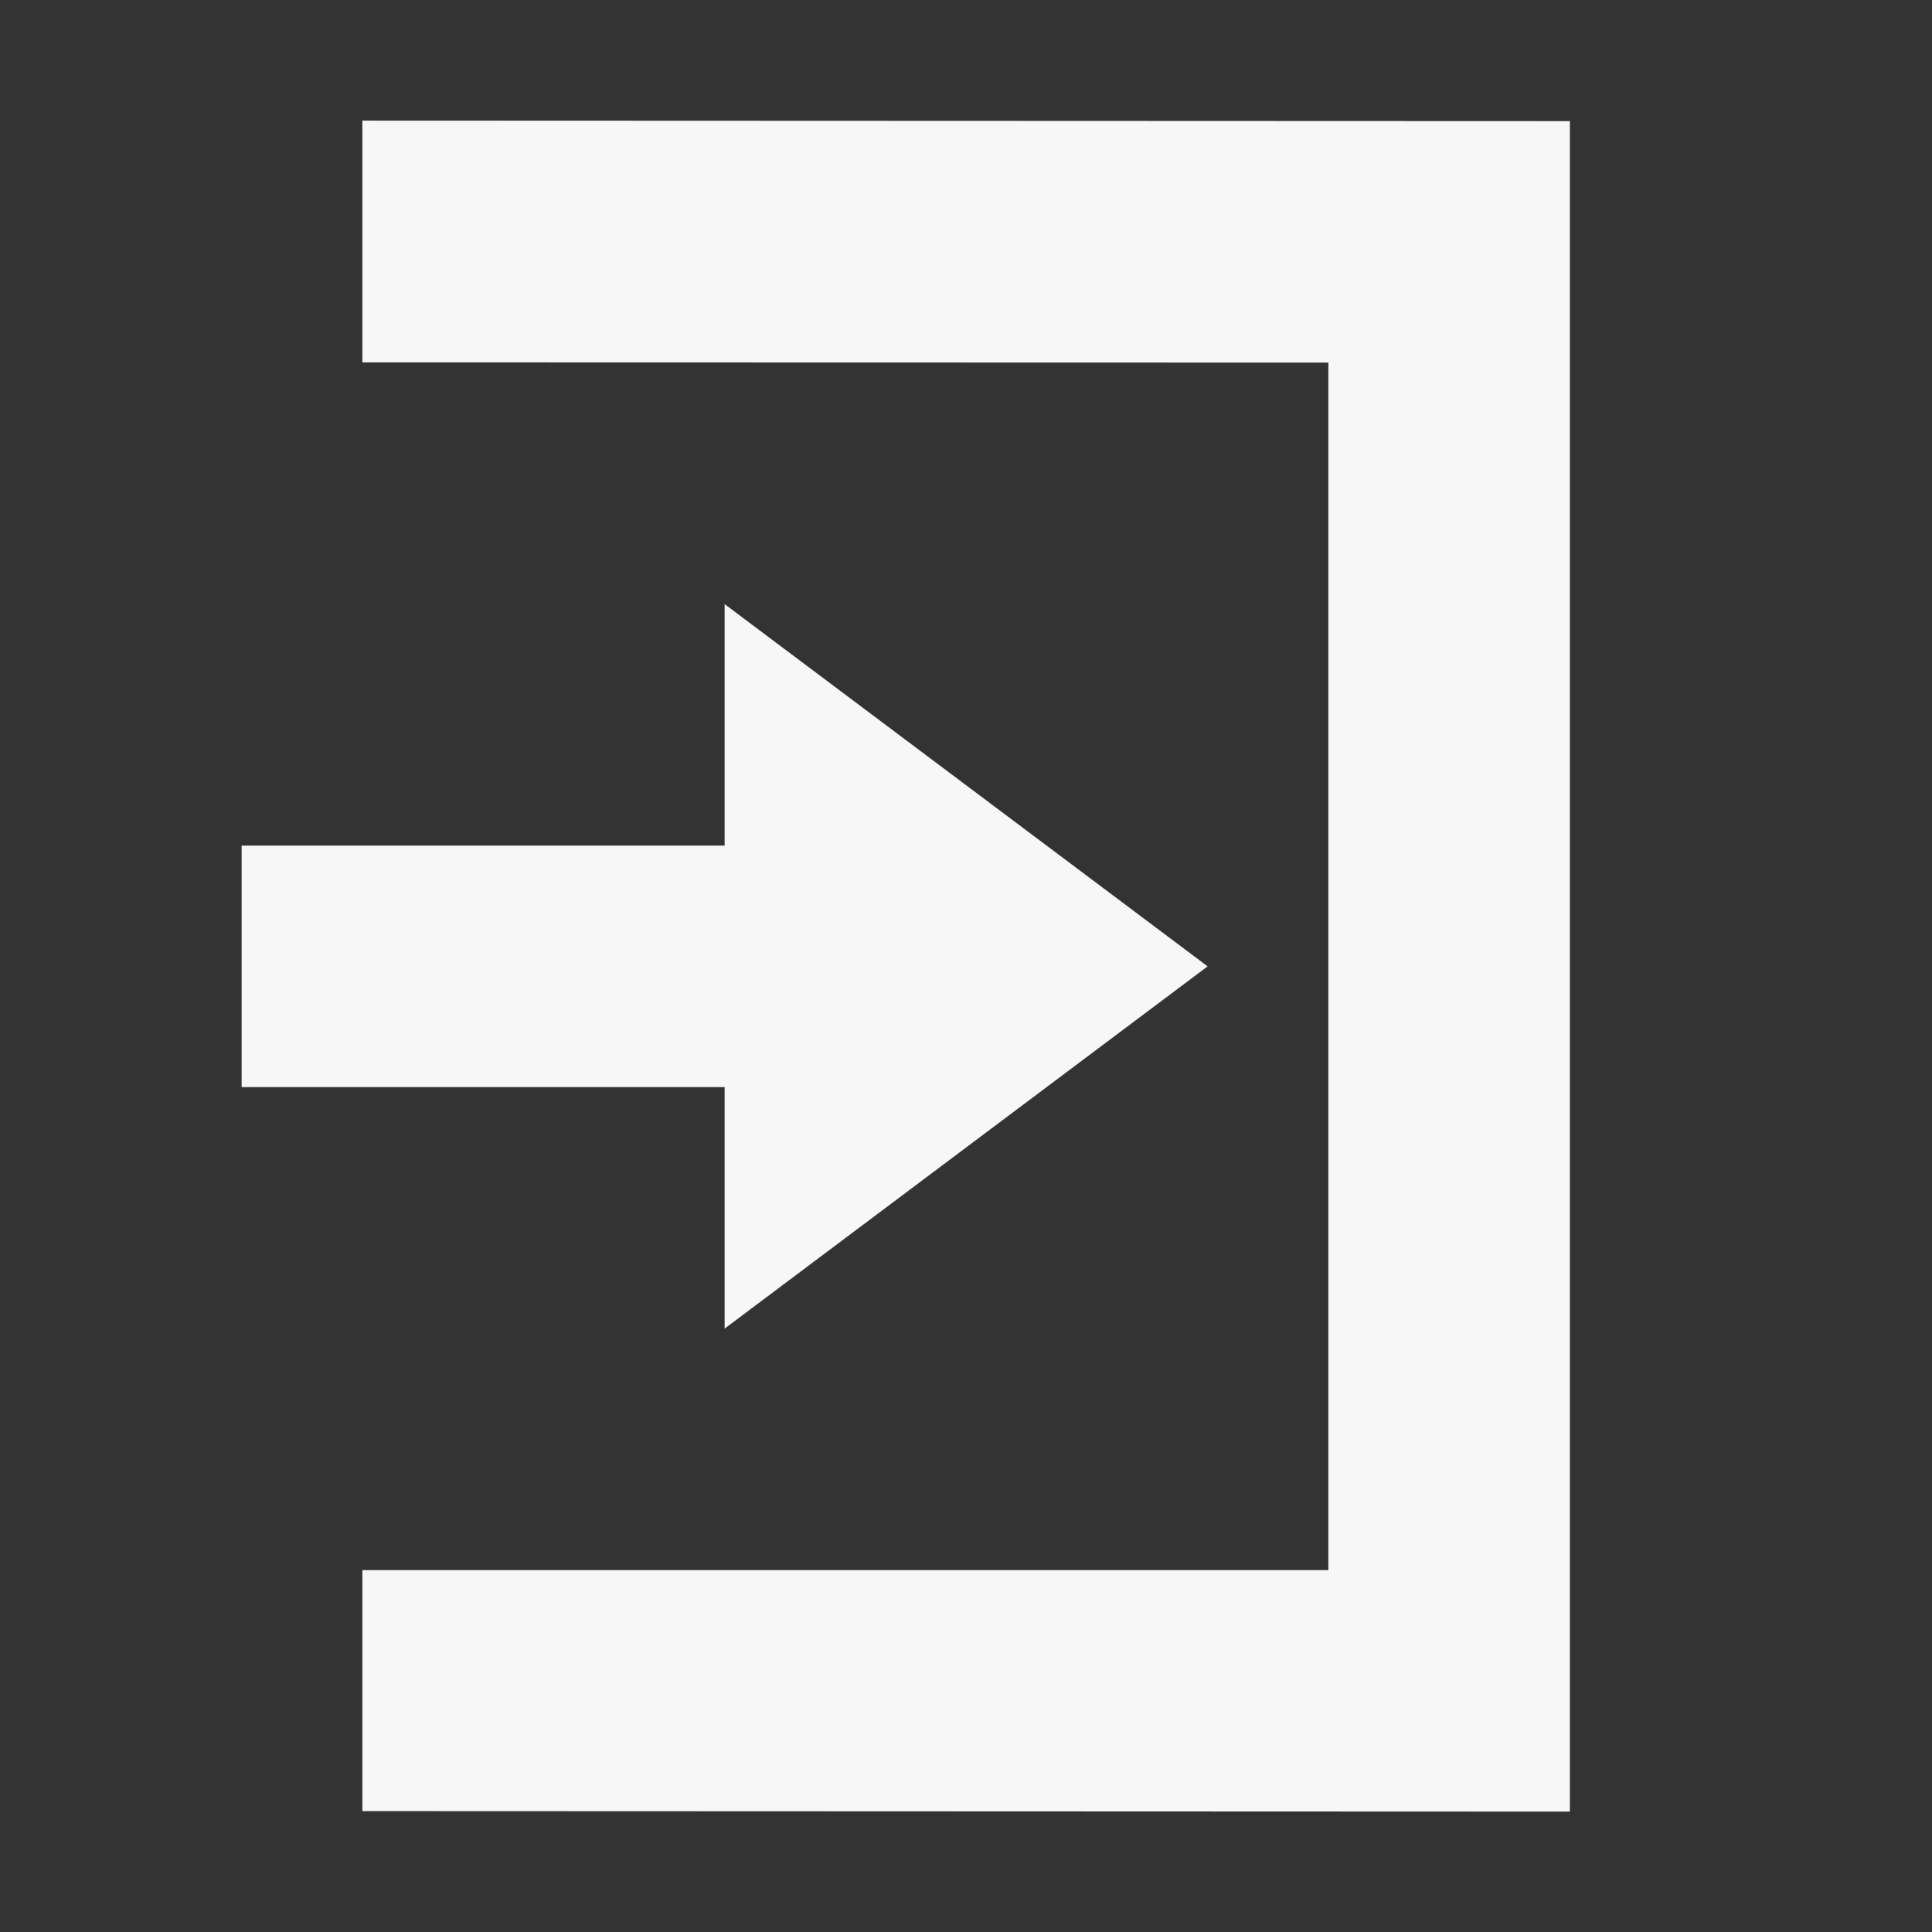 <?xml version='1.0' encoding='UTF-8' standalone='no'?>
<svg height="16" style="enable-background:new" version="1.1" width="16" xmlns="http://www.w3.org/2000/svg">
 <rect width="100%" height="100%" fill="#333333" stroke="none"/>
 <title>
  Paper Symbolic Icon Theme
 </title>
 <g transform="translate(-365,-60.997)">
  <path d="m 371.001,66 4,3 -4,3 0,-2 -4,0 0,-2 4,0 z" style="fill:#F7F7F7;fill-opacity:1;"/>
  <path d="m 378.001,76 -10,-0.004 0,-1.996 8,0 0,-10 0,0 -8,-0.002 0,-2.002 10,0.004 z" style="fill:#F7F7F7;fill-opacity:1;"/>
 </g>
</svg>
